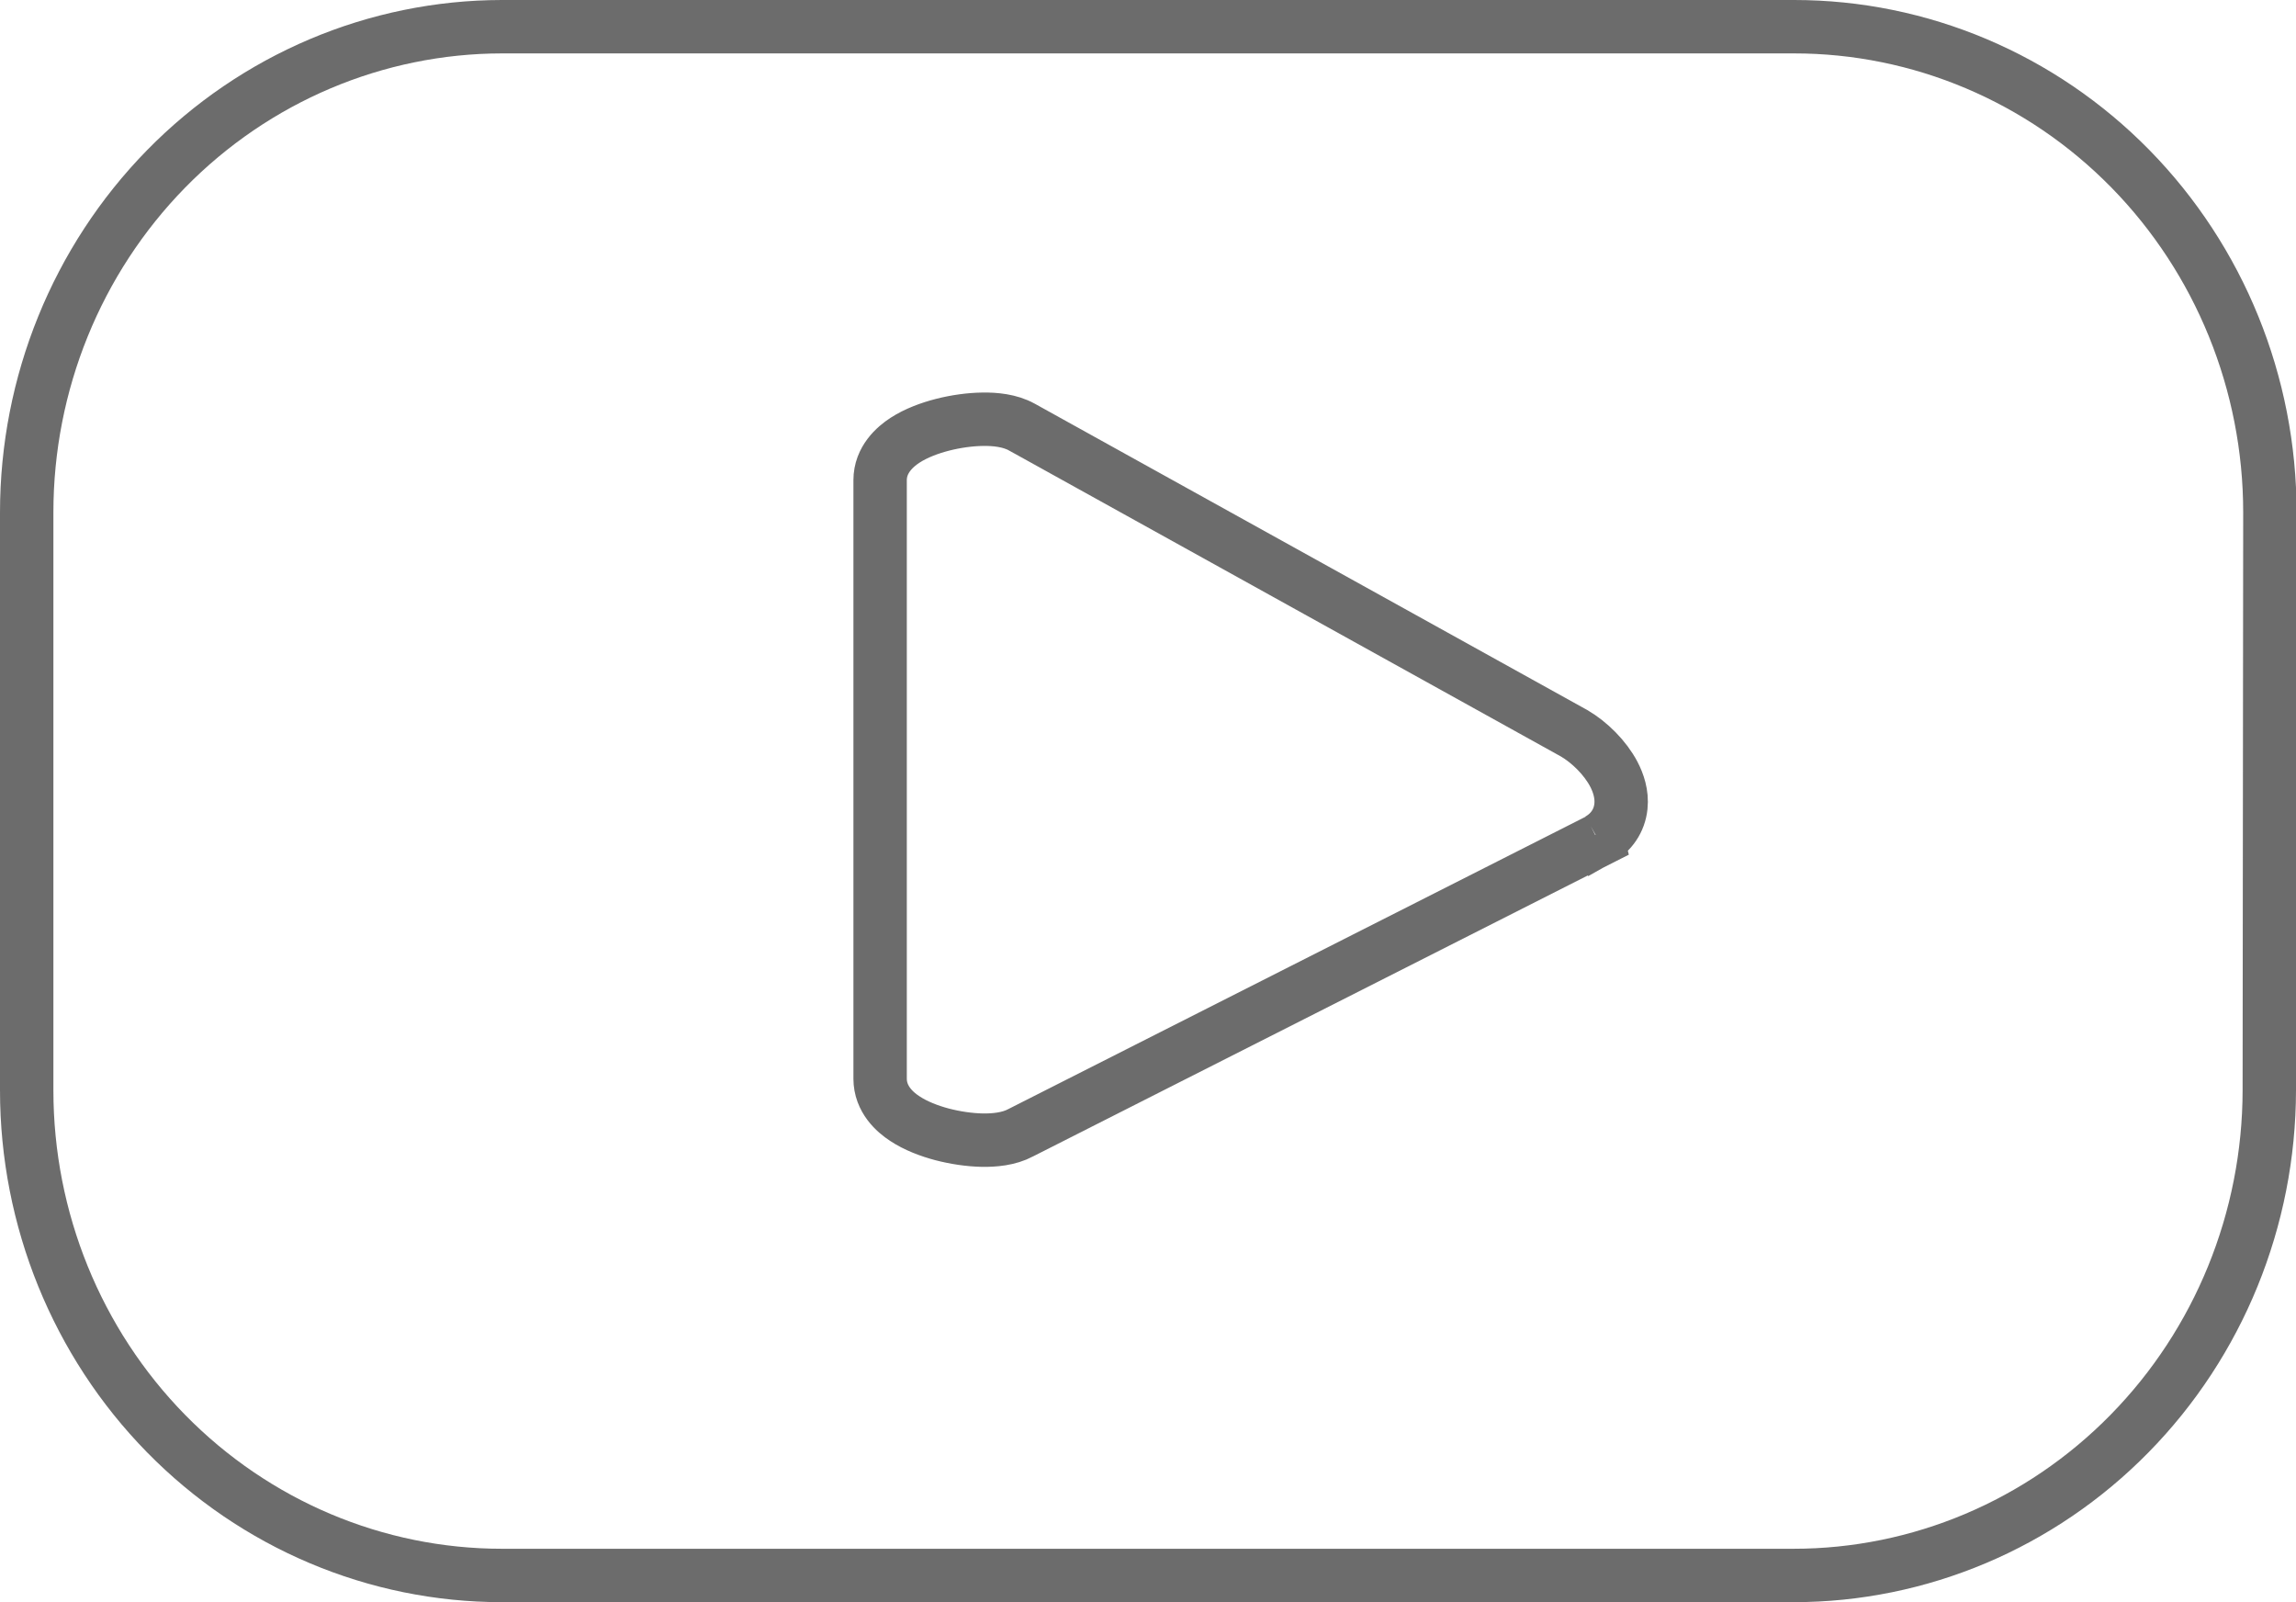                 <svg
                  width="43"
                  height="30"
                  viewBox="0 0 43 30"
                  fill="none"
                  class="spot-links__icon"
                  stroke="#2E2E2E"
                  xmlns="http://www.w3.org/2000/svg"
                >
                  <g
                    id="&#208;&#160;&#208;&#181;&#208;&#182;&#208;&#184;&#208;&#188;_&#208;&#184;&#208;&#183;&#208;&#190;&#208;&#187;&#209;&#143;&#209;&#134;&#208;&#184;&#208;&#184;"
                    opacity="0.7"
                    clip-path="url(#clip0_337_1070)"
                  >
                    <path
                      id="Vector"
                      d="M29.927 15.736L29.917 15.694L29.935 15.726C30.177 15.591 30.329 15.367 30.357 15.101C30.382 14.867 30.306 14.654 30.225 14.498C30.061 14.186 29.768 13.899 29.482 13.731L29.482 13.731L29.471 13.725L19.14 7.998C19.139 7.997 19.139 7.997 19.138 7.997C18.912 7.871 18.63 7.847 18.409 7.85C18.166 7.853 17.901 7.89 17.654 7.953C17.412 8.015 17.157 8.109 16.95 8.243C16.767 8.362 16.483 8.604 16.483 8.992V20.197C16.483 20.583 16.762 20.826 16.945 20.945C17.15 21.081 17.404 21.177 17.645 21.241C17.891 21.305 18.155 21.344 18.397 21.349C18.614 21.352 18.892 21.331 19.118 21.209L29.927 15.736ZM39.898 3.16C41.57 4.865 42.511 7.179 42.511 9.594C42.511 9.594 42.511 9.595 42.511 9.595L42.5 20.416C42.5 20.416 42.5 20.416 42.5 20.416C42.497 22.829 41.555 25.141 39.883 26.843C38.212 28.546 35.948 29.5 33.59 29.5H9.399C7.042 29.5 4.78 28.545 3.11 26.843C1.44 25.14 0.5 22.828 0.5 20.416V9.595C0.5 7.181 1.44 4.869 3.109 3.164C4.779 1.46 7.041 0.503 9.399 0.5H33.601C35.961 0.5 38.226 1.456 39.898 3.16Z"
                    />
                  </g>
                  <defs>
                    <clipPath id="clip0_337_1070">
                      <rect width="43" height="30" fill="white" />
                    </clipPath>
                  </defs>
                </svg>
